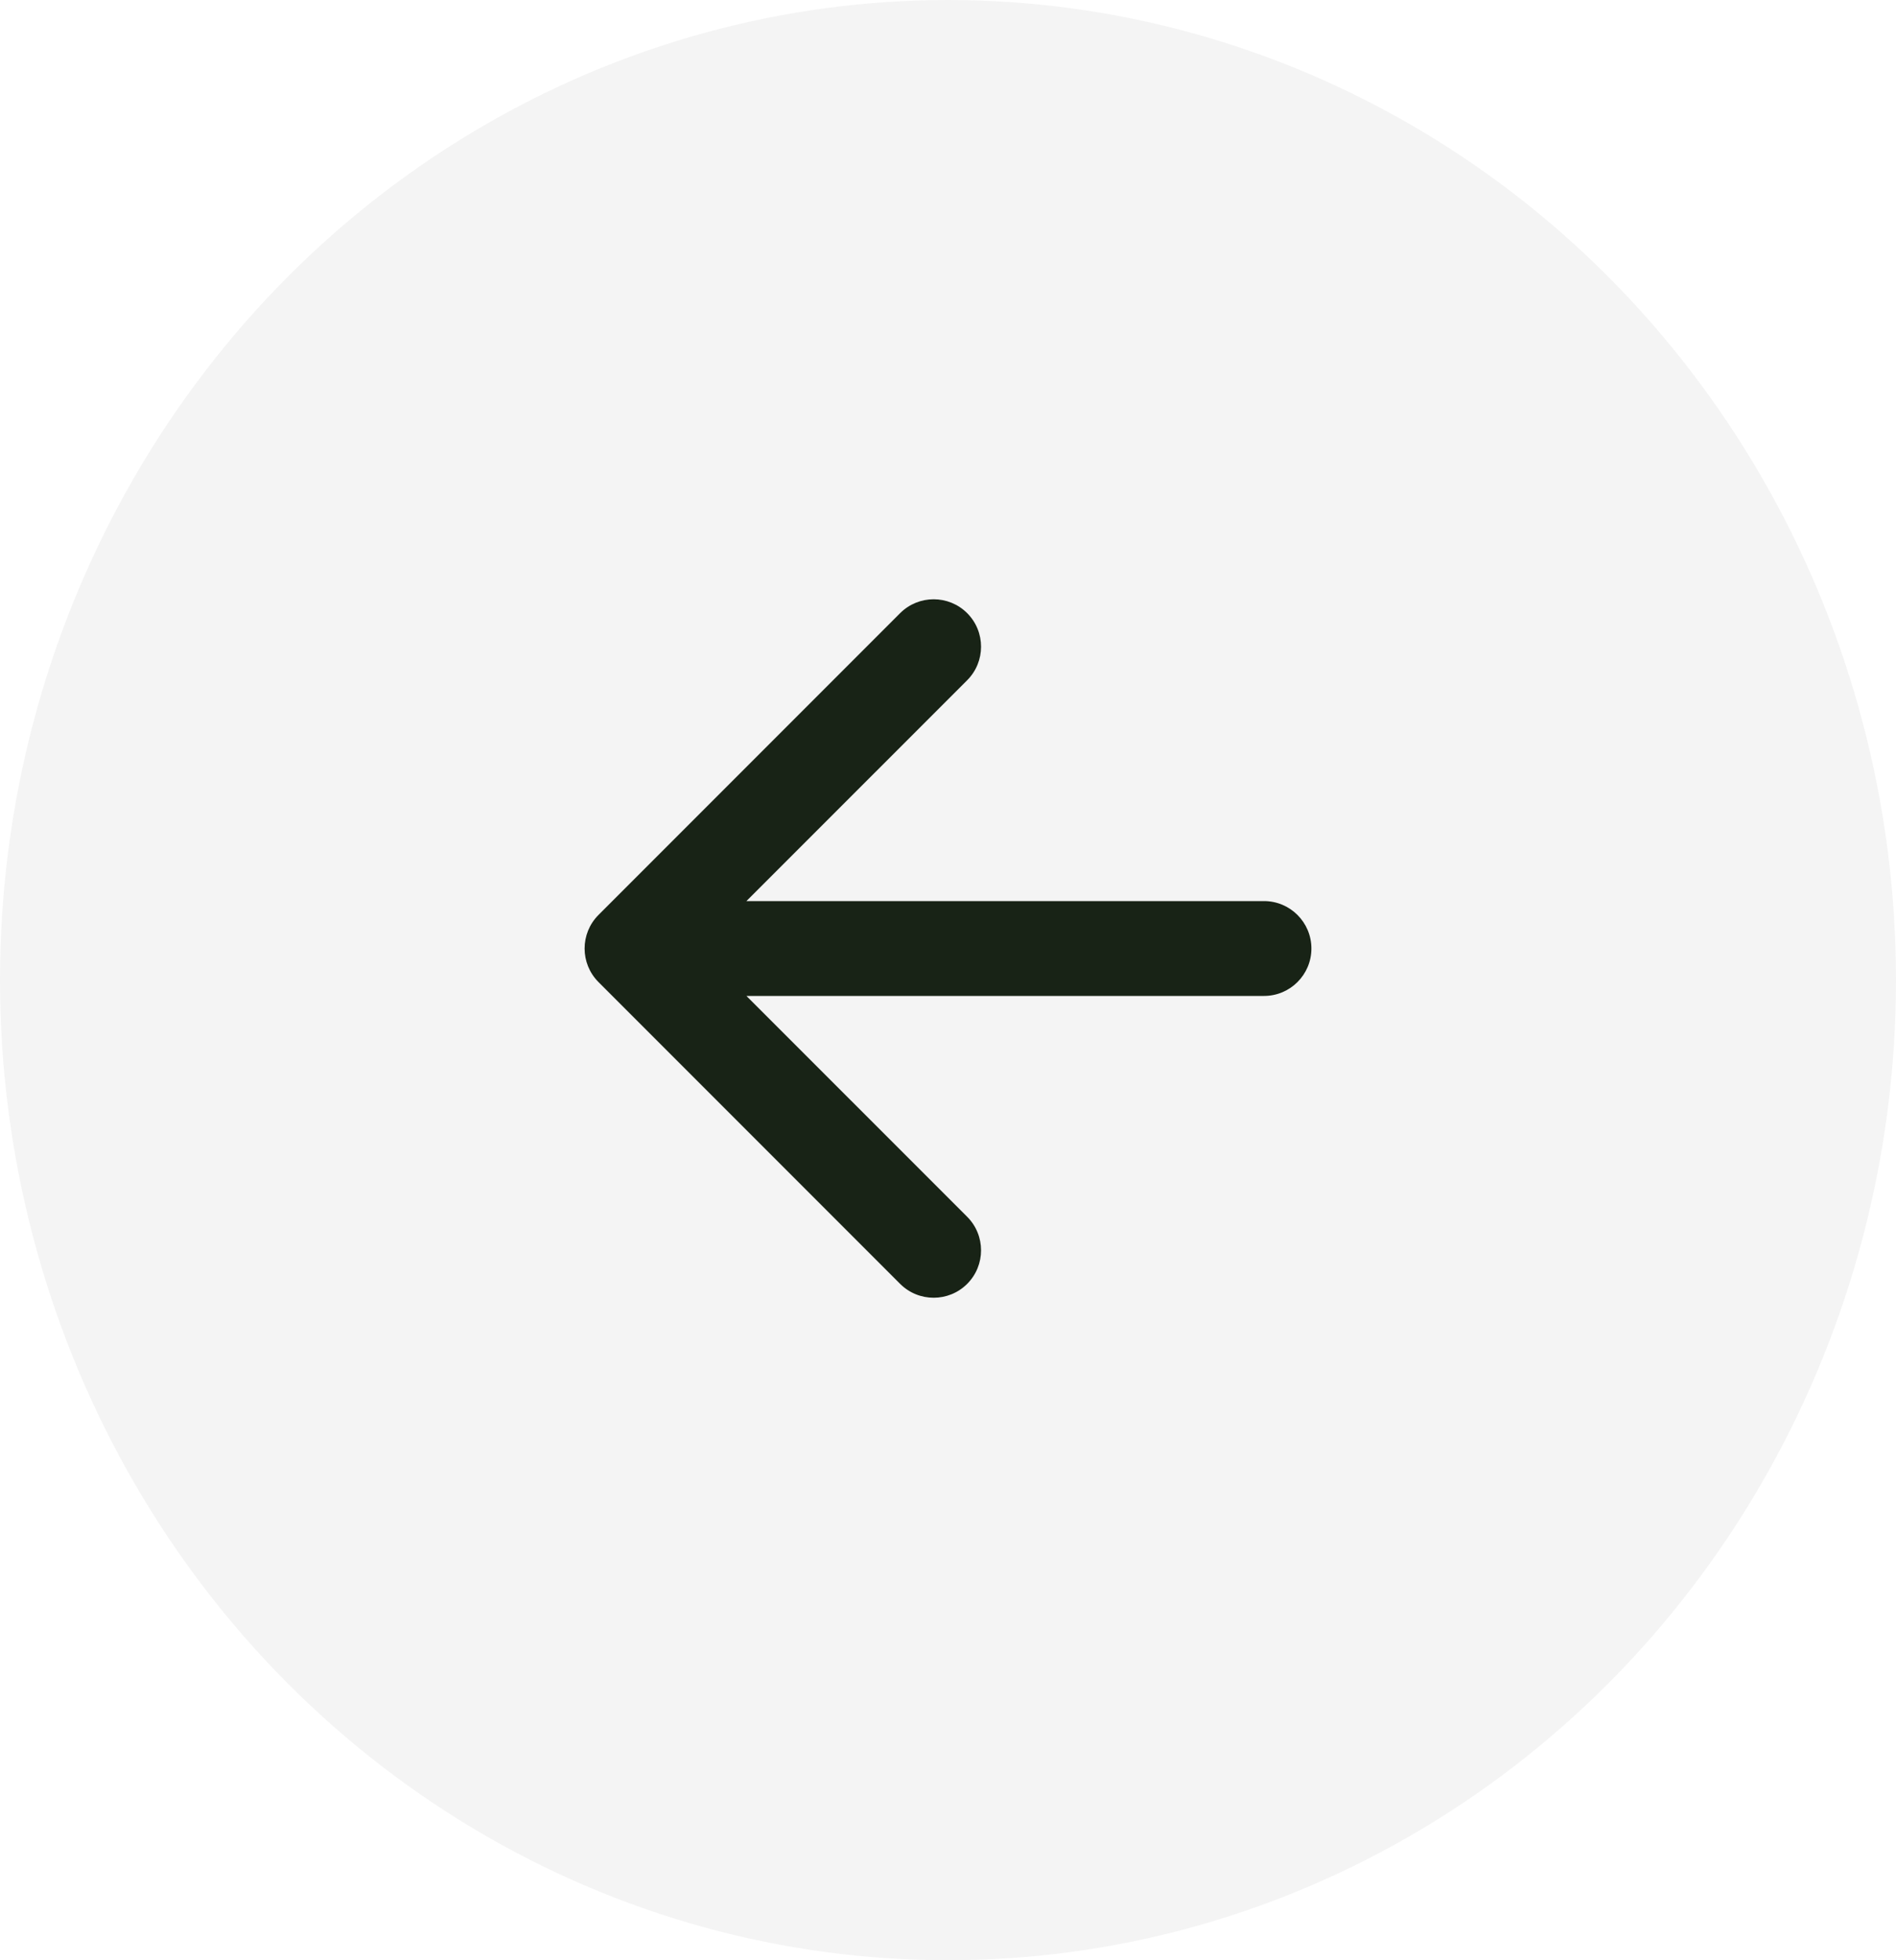 <svg width="60" height="62" viewBox="0 0 60 62" fill="none" xmlns="http://www.w3.org/2000/svg">
<ellipse opacity="0.05" cx="30" cy="31" rx="30" ry="31" fill="#182316"/>
<path d="M40 31.5C40.828 31.5 41.5 30.828 41.5 30C41.5 29.172 40.828 28.5 40 28.5L40 31.5ZM18.939 28.939C18.354 29.525 18.354 30.475 18.939 31.061L28.485 40.607C29.071 41.192 30.021 41.192 30.607 40.607C31.192 40.021 31.192 39.071 30.607 38.485L22.121 30L30.607 21.515C31.192 20.929 31.192 19.979 30.607 19.393C30.021 18.808 29.071 18.808 28.485 19.393L18.939 28.939ZM40 28.5L20 28.5L20 31.5L40 31.5L40 28.5Z" fill="#182316"/>
</svg>
